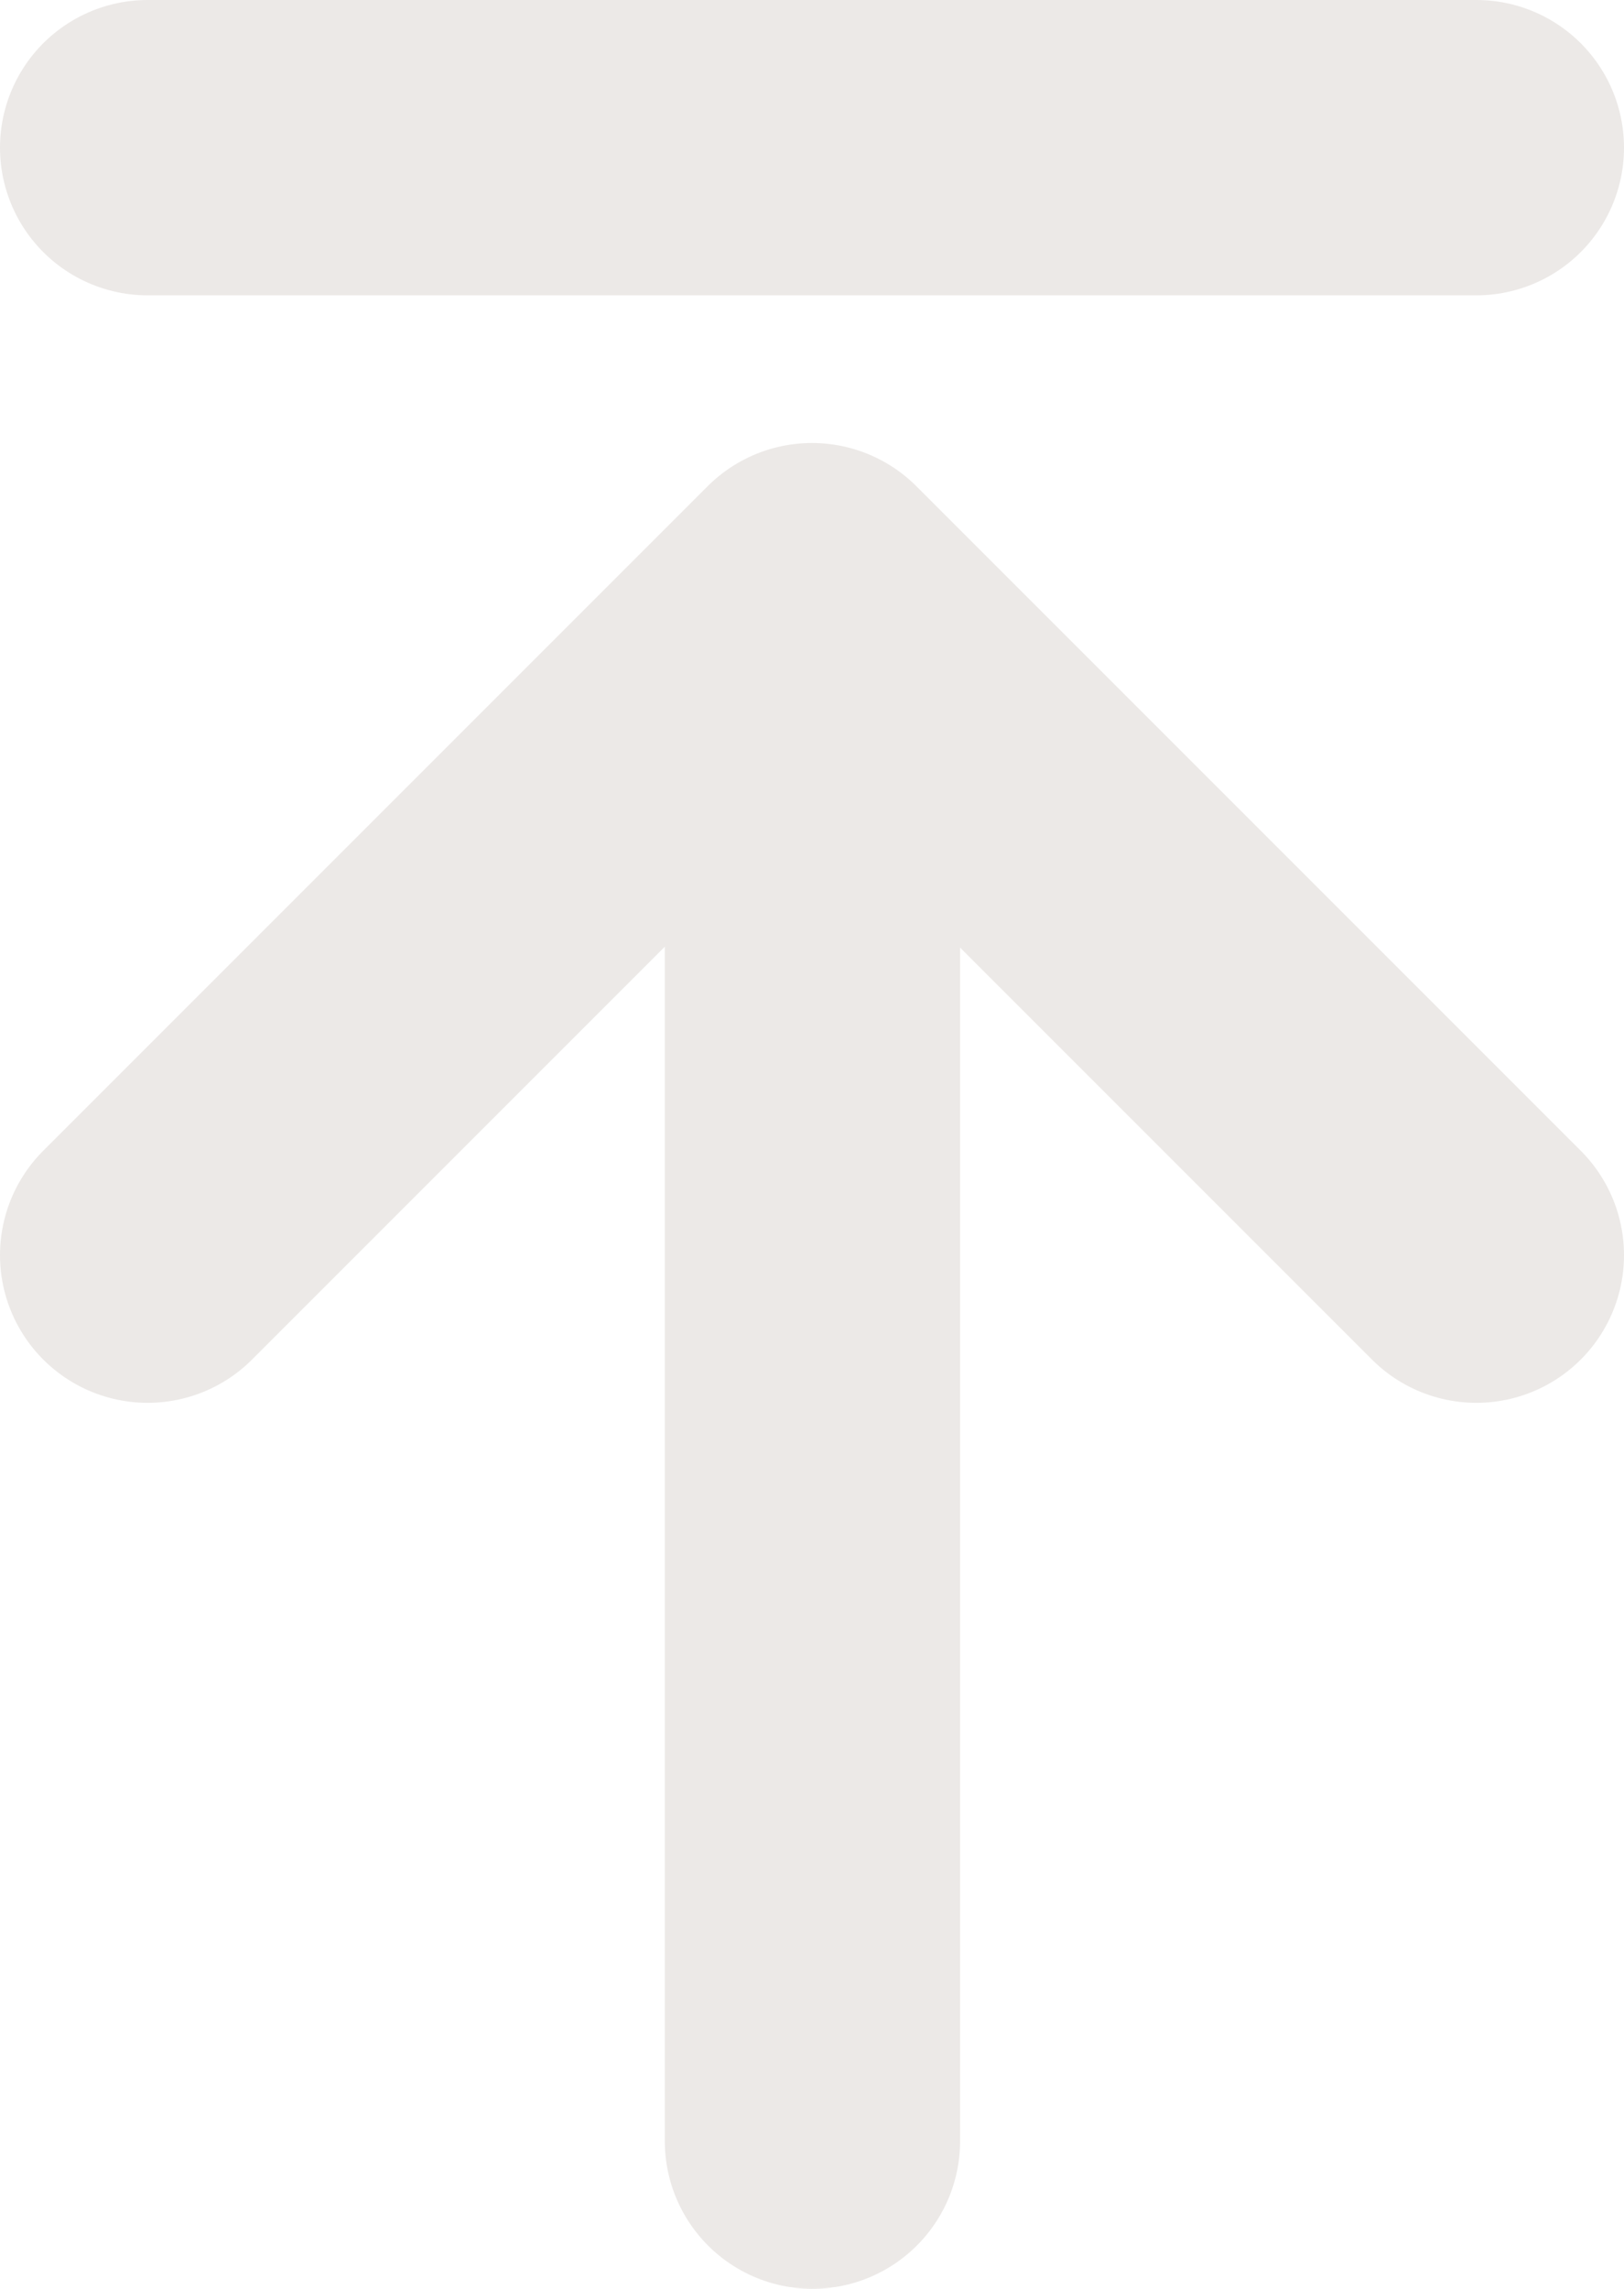 <svg width="22" height="31" viewBox="0 0 22 31" fill="none" xmlns="http://www.w3.org/2000/svg">
<path d="M11.006 8.075V29M2 17L11 8L20 17M2 2H20" stroke="#ECE9E7" stroke-width="4" stroke-linecap="round" stroke-linejoin="round"/>
</svg>

